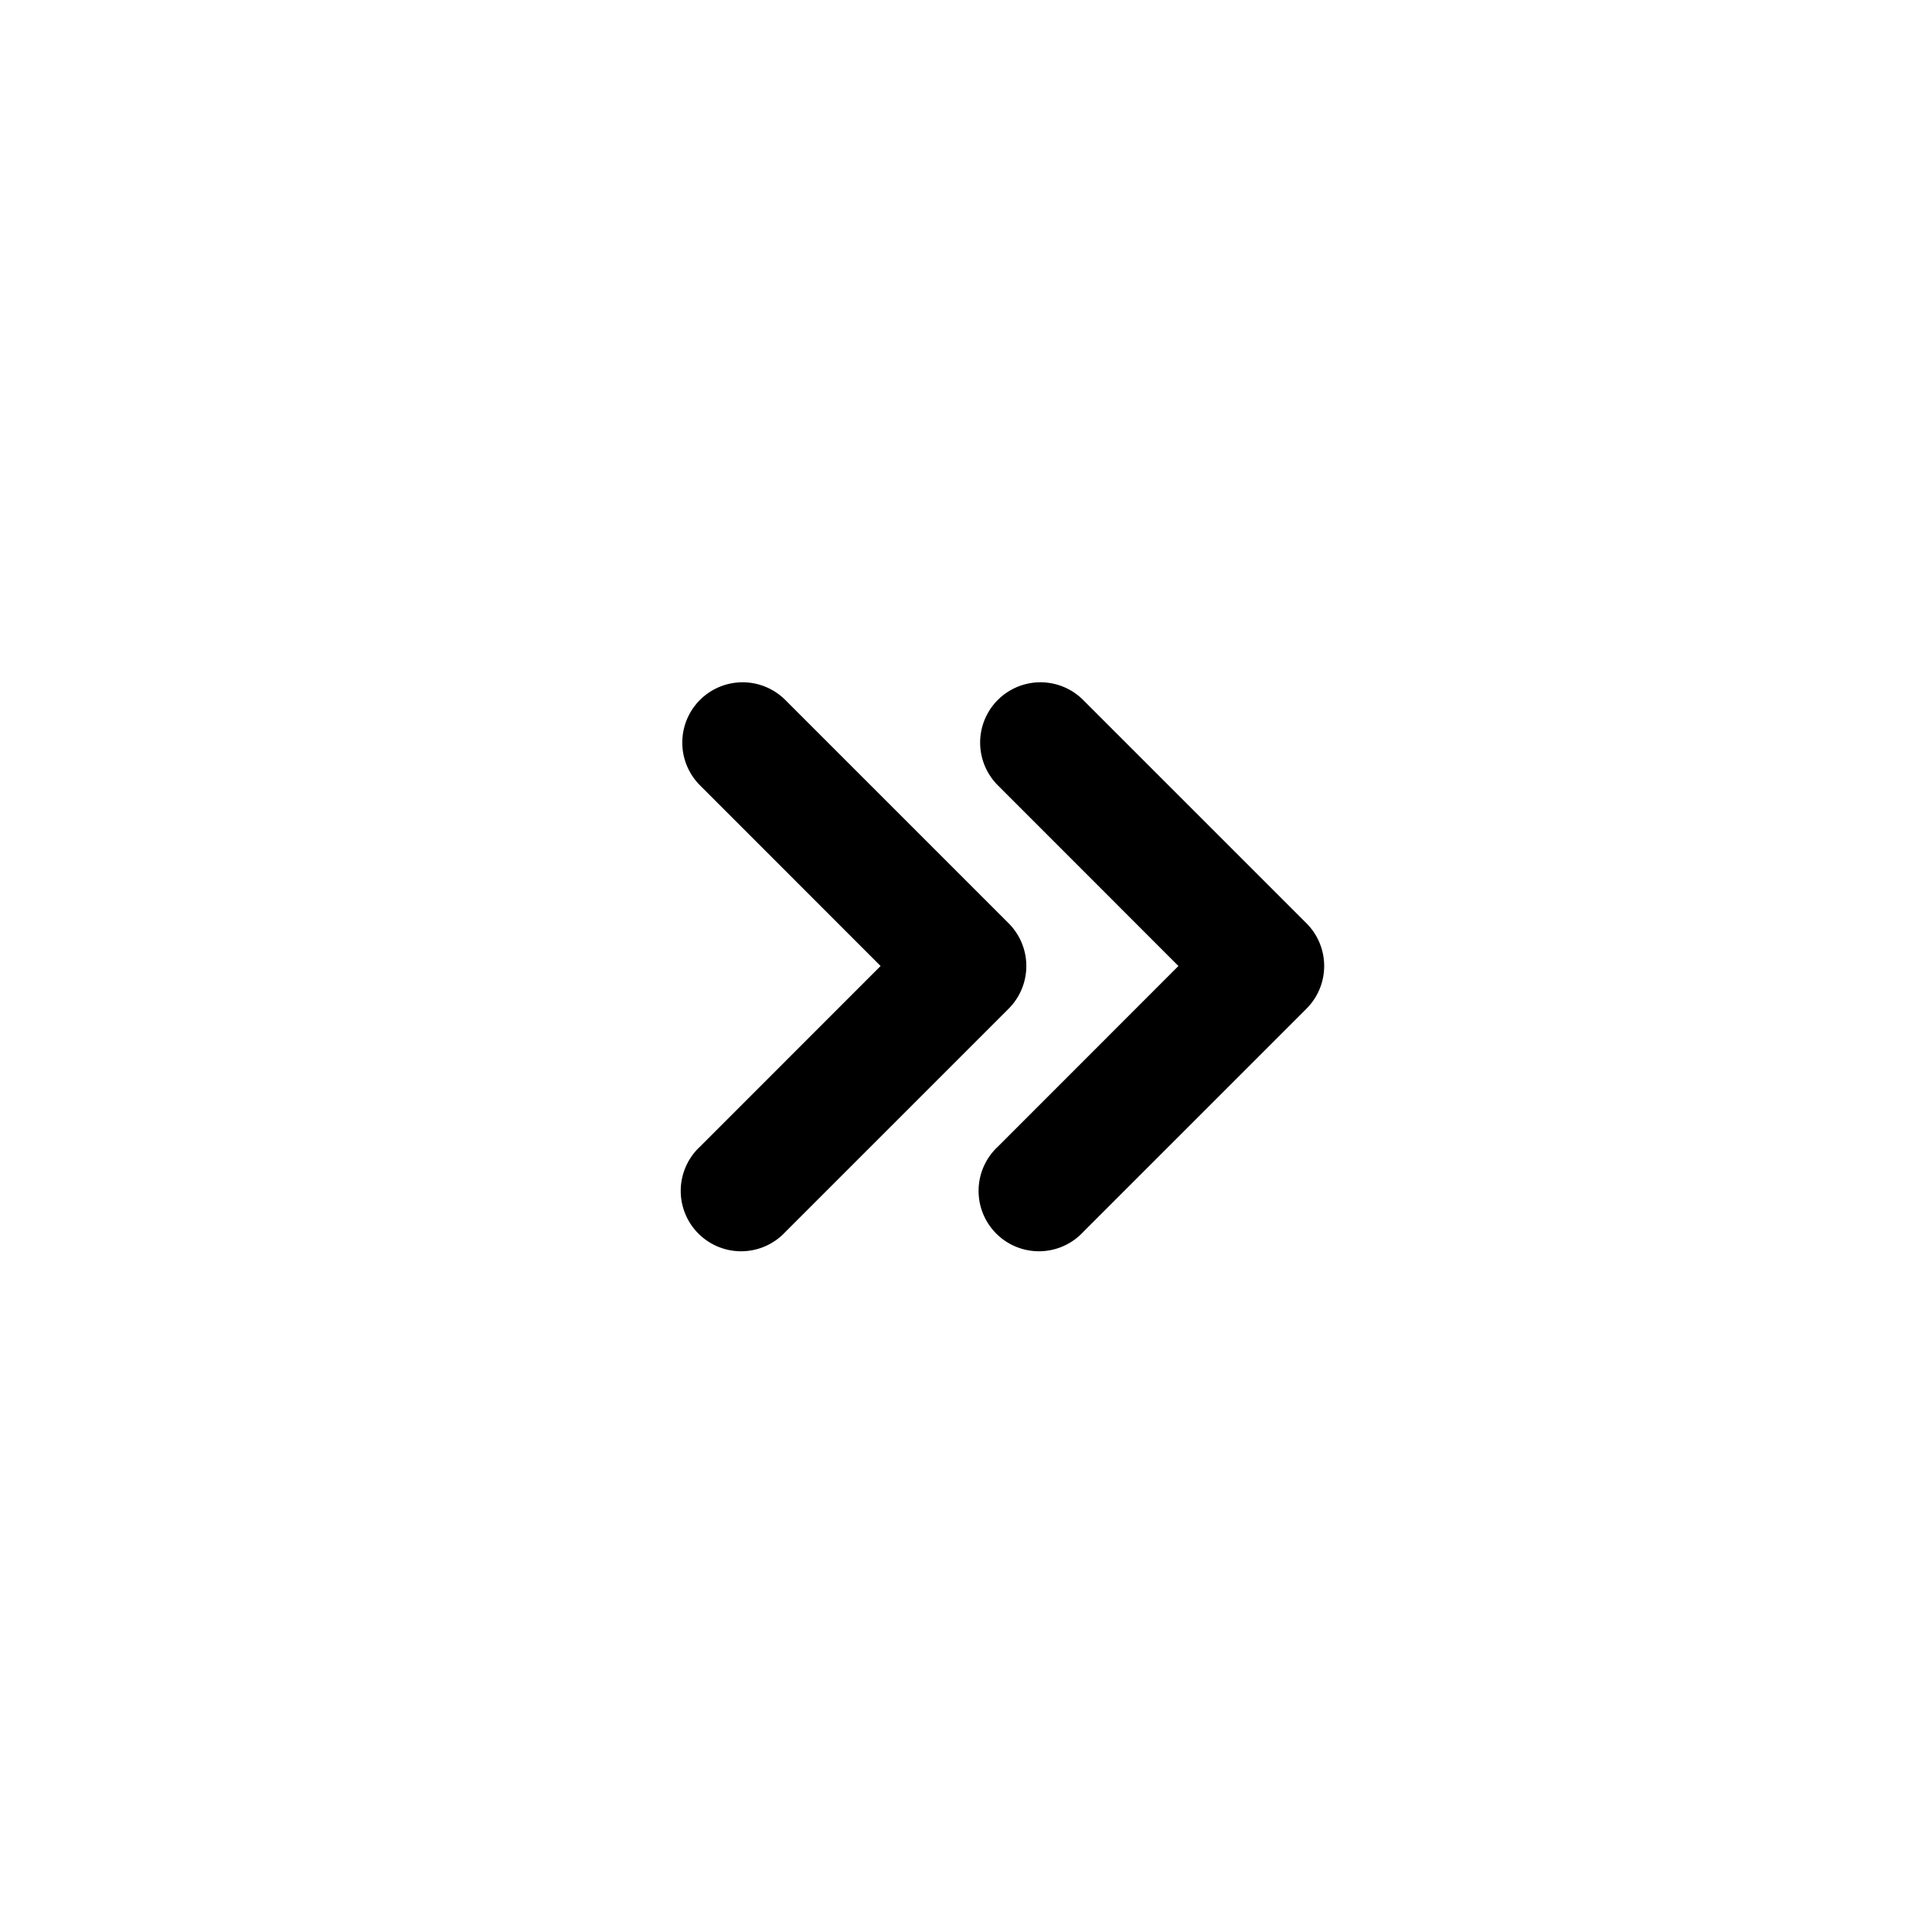 <svg xmlns="http://www.w3.org/2000/svg" width="24" height="24" fill="none" class="persona-icon" viewBox="0 0 24 24"><path fill="currentColor" fill-rule="evenodd" d="M8.695 8.695a.75.75 0 0 1 1.06 0l2.775 2.775a.75.75 0 0 1 0 1.06l-2.775 2.775a.75.75 0 1 1-1.06-1.06L10.939 12 8.695 9.755a.75.75 0 0 1 0-1.06m3.7 0a.75.75 0 0 1 1.06 0l2.775 2.775a.75.75 0 0 1 0 1.06l-2.775 2.775a.75.75 0 1 1-1.06-1.06L14.639 12l-2.244-2.245a.75.75 0 0 1 0-1.06" clip-rule="evenodd"/></svg>